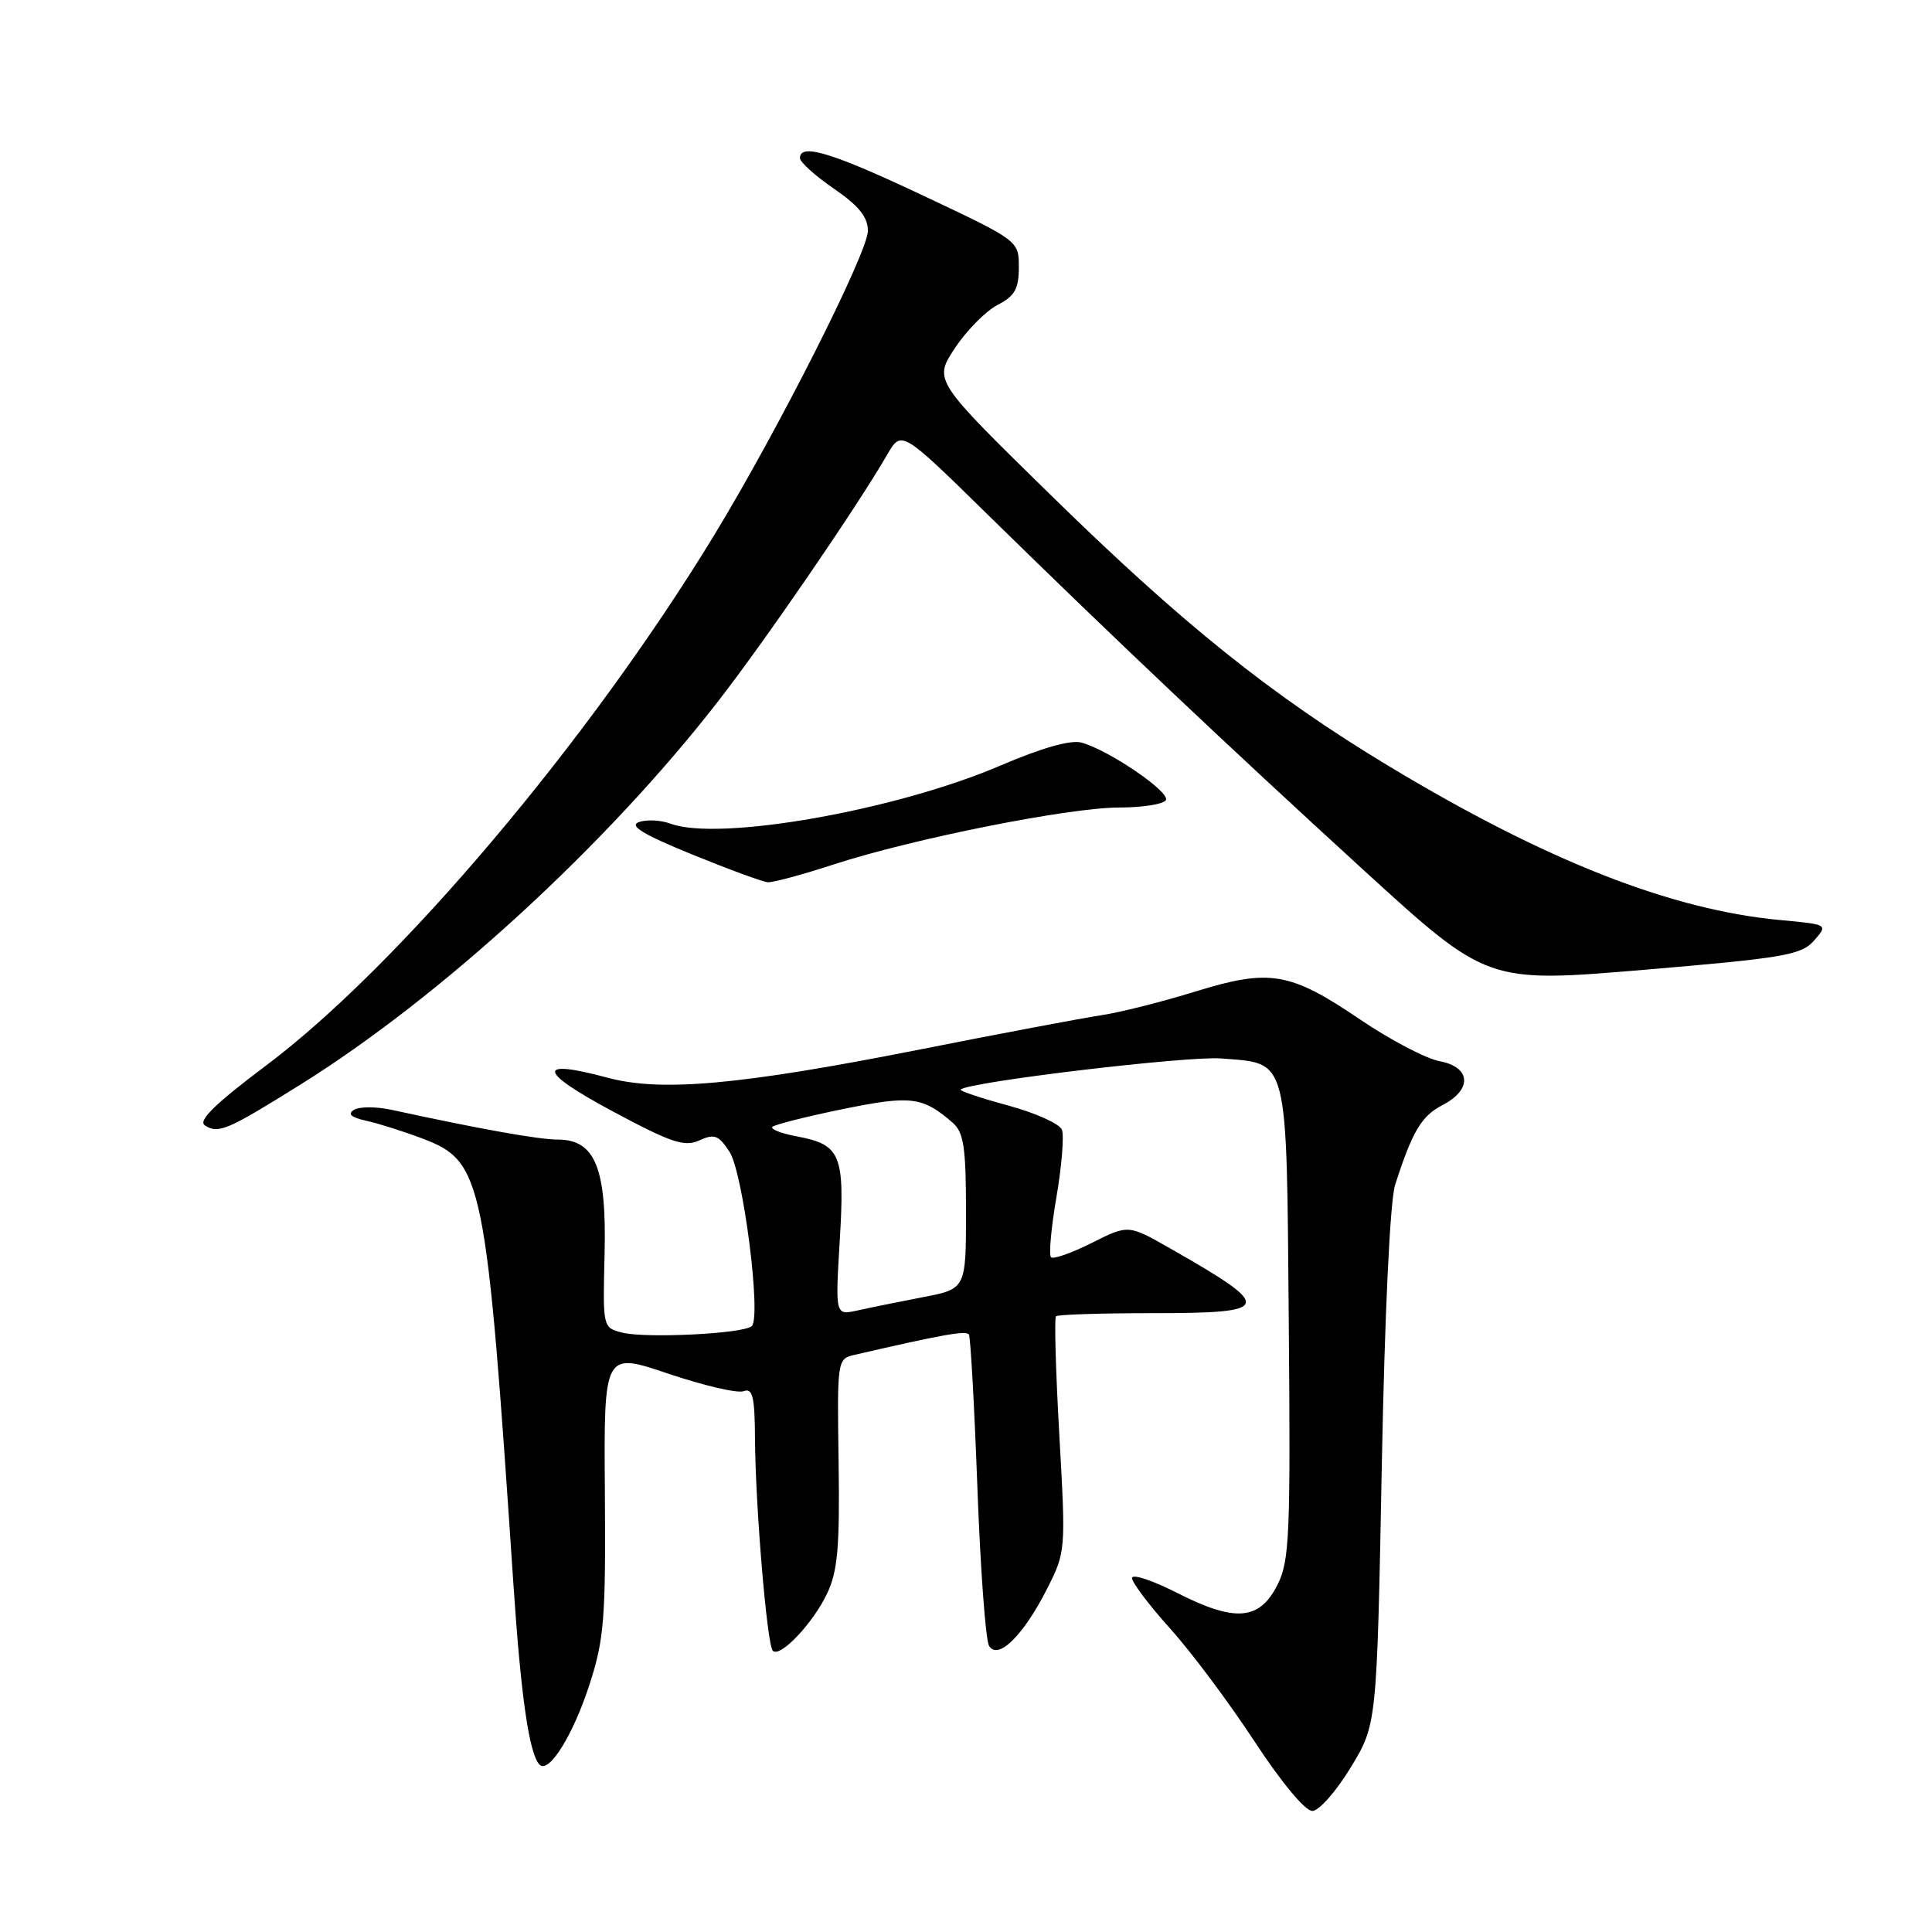 <?xml version="1.0" encoding="UTF-8" standalone="no"?>
<!DOCTYPE svg PUBLIC "-//W3C//DTD SVG 1.1//EN" "http://www.w3.org/Graphics/SVG/1.1/DTD/svg11.dtd" >
<svg xmlns="http://www.w3.org/2000/svg" xmlns:xlink="http://www.w3.org/1999/xlink" version="1.1" viewBox="0 0 256 256">
 <g >
 <path fill="currentColor"
d=" M 178.97 234.21 C 182.44 228.50 182.44 228.50 183.09 194.50 C 183.48 173.99 184.19 159.11 184.86 157.00 C 187.14 149.91 188.35 147.87 191.14 146.43 C 195.12 144.37 194.92 141.39 190.74 140.61 C 188.94 140.27 184.23 137.80 180.27 135.12 C 170.93 128.78 168.26 128.33 158.37 131.39 C 154.04 132.73 148.47 134.14 146.00 134.51 C 143.53 134.88 132.50 136.96 121.50 139.14 C 97.97 143.78 87.59 144.71 80.50 142.80 C 71.04 140.25 71.25 141.93 81.04 147.18 C 88.94 151.42 90.69 152.01 92.66 151.11 C 94.66 150.20 95.22 150.41 96.66 152.61 C 98.46 155.35 100.90 174.43 99.62 175.71 C 98.62 176.72 85.61 177.37 82.45 176.58 C 79.87 175.93 79.87 175.91 80.11 166.20 C 80.39 154.76 78.86 151.00 73.91 151.00 C 71.40 151.00 63.62 149.61 51.85 147.05 C 49.84 146.62 47.61 146.62 46.90 147.06 C 46.01 147.61 46.53 148.07 48.55 148.51 C 50.17 148.87 53.52 149.93 56.00 150.87 C 63.99 153.92 64.42 156.02 68.03 209.90 C 69.03 224.91 70.13 232.46 71.50 233.83 C 72.74 235.06 75.96 229.88 78.13 223.15 C 80.05 217.23 80.27 214.45 80.15 197.81 C 80.01 179.13 80.01 179.13 88.55 182.02 C 93.25 183.60 97.74 184.65 98.54 184.34 C 99.73 183.89 100.01 185.06 100.04 190.64 C 100.10 199.70 101.64 217.97 102.40 218.74 C 103.36 219.70 107.73 215.10 109.60 211.14 C 111.00 208.19 111.28 204.99 111.12 193.79 C 110.92 180.22 110.94 180.05 113.21 179.53 C 124.98 176.81 128.05 176.27 128.39 176.84 C 128.60 177.20 129.11 186.33 129.51 197.13 C 129.91 207.93 130.60 217.36 131.06 218.09 C 132.25 220.02 135.60 216.72 138.73 210.55 C 141.22 205.63 141.23 205.47 140.37 190.21 C 139.89 181.75 139.69 174.64 139.92 174.41 C 140.15 174.19 145.88 174.00 152.67 174.00 C 168.72 174.00 168.90 173.31 155.00 165.39 C 149.50 162.26 149.50 162.26 144.65 164.70 C 141.98 166.04 139.56 166.89 139.26 166.59 C 138.96 166.29 139.28 162.69 139.99 158.58 C 140.69 154.48 141.01 150.48 140.71 149.70 C 140.41 148.91 137.20 147.46 133.57 146.48 C 129.94 145.50 127.12 144.55 127.30 144.37 C 128.31 143.36 157.34 139.90 161.80 140.25 C 170.83 140.97 170.46 139.54 170.77 175.28 C 171.01 203.50 170.87 206.84 169.27 210.00 C 166.89 214.72 163.67 214.98 156.00 211.08 C 152.70 209.40 150.00 208.51 150.00 209.10 C 150.00 209.70 152.29 212.73 155.09 215.84 C 157.89 218.95 162.90 225.66 166.23 230.75 C 169.79 236.18 172.95 239.98 173.90 239.96 C 174.78 239.94 177.06 237.35 178.97 234.21 Z  M 39.83 143.70 C 58.42 132.10 80.37 111.97 95.12 92.97 C 101.44 84.84 113.63 67.05 117.56 60.24 C 119.45 56.98 119.45 56.98 130.97 68.28 C 147.81 84.78 162.39 98.57 180.78 115.38 C 197.07 130.25 197.07 130.25 217.78 128.51 C 236.46 126.93 238.68 126.55 240.37 124.63 C 242.24 122.50 242.24 122.50 235.87 121.91 C 221.43 120.57 204.82 114.04 184.07 101.54 C 168.46 92.13 156.69 82.70 139.10 65.47 C 123.71 50.40 123.71 50.40 126.53 46.13 C 128.08 43.79 130.62 41.21 132.18 40.41 C 134.46 39.23 135.00 38.28 135.00 35.42 C 135.00 31.90 135.00 31.90 122.39 25.95 C 110.26 20.22 106.00 18.92 106.00 20.95 C 106.00 21.48 108.02 23.30 110.50 25.00 C 113.80 27.27 115.00 28.76 115.00 30.59 C 115.00 33.45 103.09 57.02 94.58 71.00 C 78.04 98.15 52.88 127.94 35.33 141.13 C 28.45 146.30 26.19 148.51 27.16 149.13 C 28.95 150.26 30.09 149.78 39.83 143.70 Z  M 110.42 114.56 C 120.88 111.14 141.65 107.00 148.31 107.00 C 151.37 107.00 154.15 106.56 154.48 106.03 C 155.13 104.98 146.90 99.37 143.28 98.39 C 141.86 98.01 137.98 99.12 132.59 101.43 C 118.72 107.39 95.21 111.53 88.82 109.13 C 87.54 108.66 85.67 108.57 84.66 108.93 C 83.31 109.41 85.19 110.56 91.66 113.20 C 96.52 115.18 101.05 116.85 101.72 116.90 C 102.39 116.96 106.31 115.90 110.42 114.56 Z  M 111.27 164.40 C 111.96 153.02 111.41 151.67 105.65 150.59 C 103.53 150.20 102.05 149.62 102.35 149.31 C 102.66 149.01 106.86 147.95 111.68 146.96 C 120.73 145.11 122.26 145.31 126.25 148.78 C 127.70 150.05 128.00 152.05 128.00 160.55 C 128.00 170.79 128.00 170.79 122.25 171.89 C 119.09 172.50 115.19 173.29 113.59 173.65 C 110.68 174.29 110.68 174.29 111.27 164.40 Z "/>
</g>
</svg>